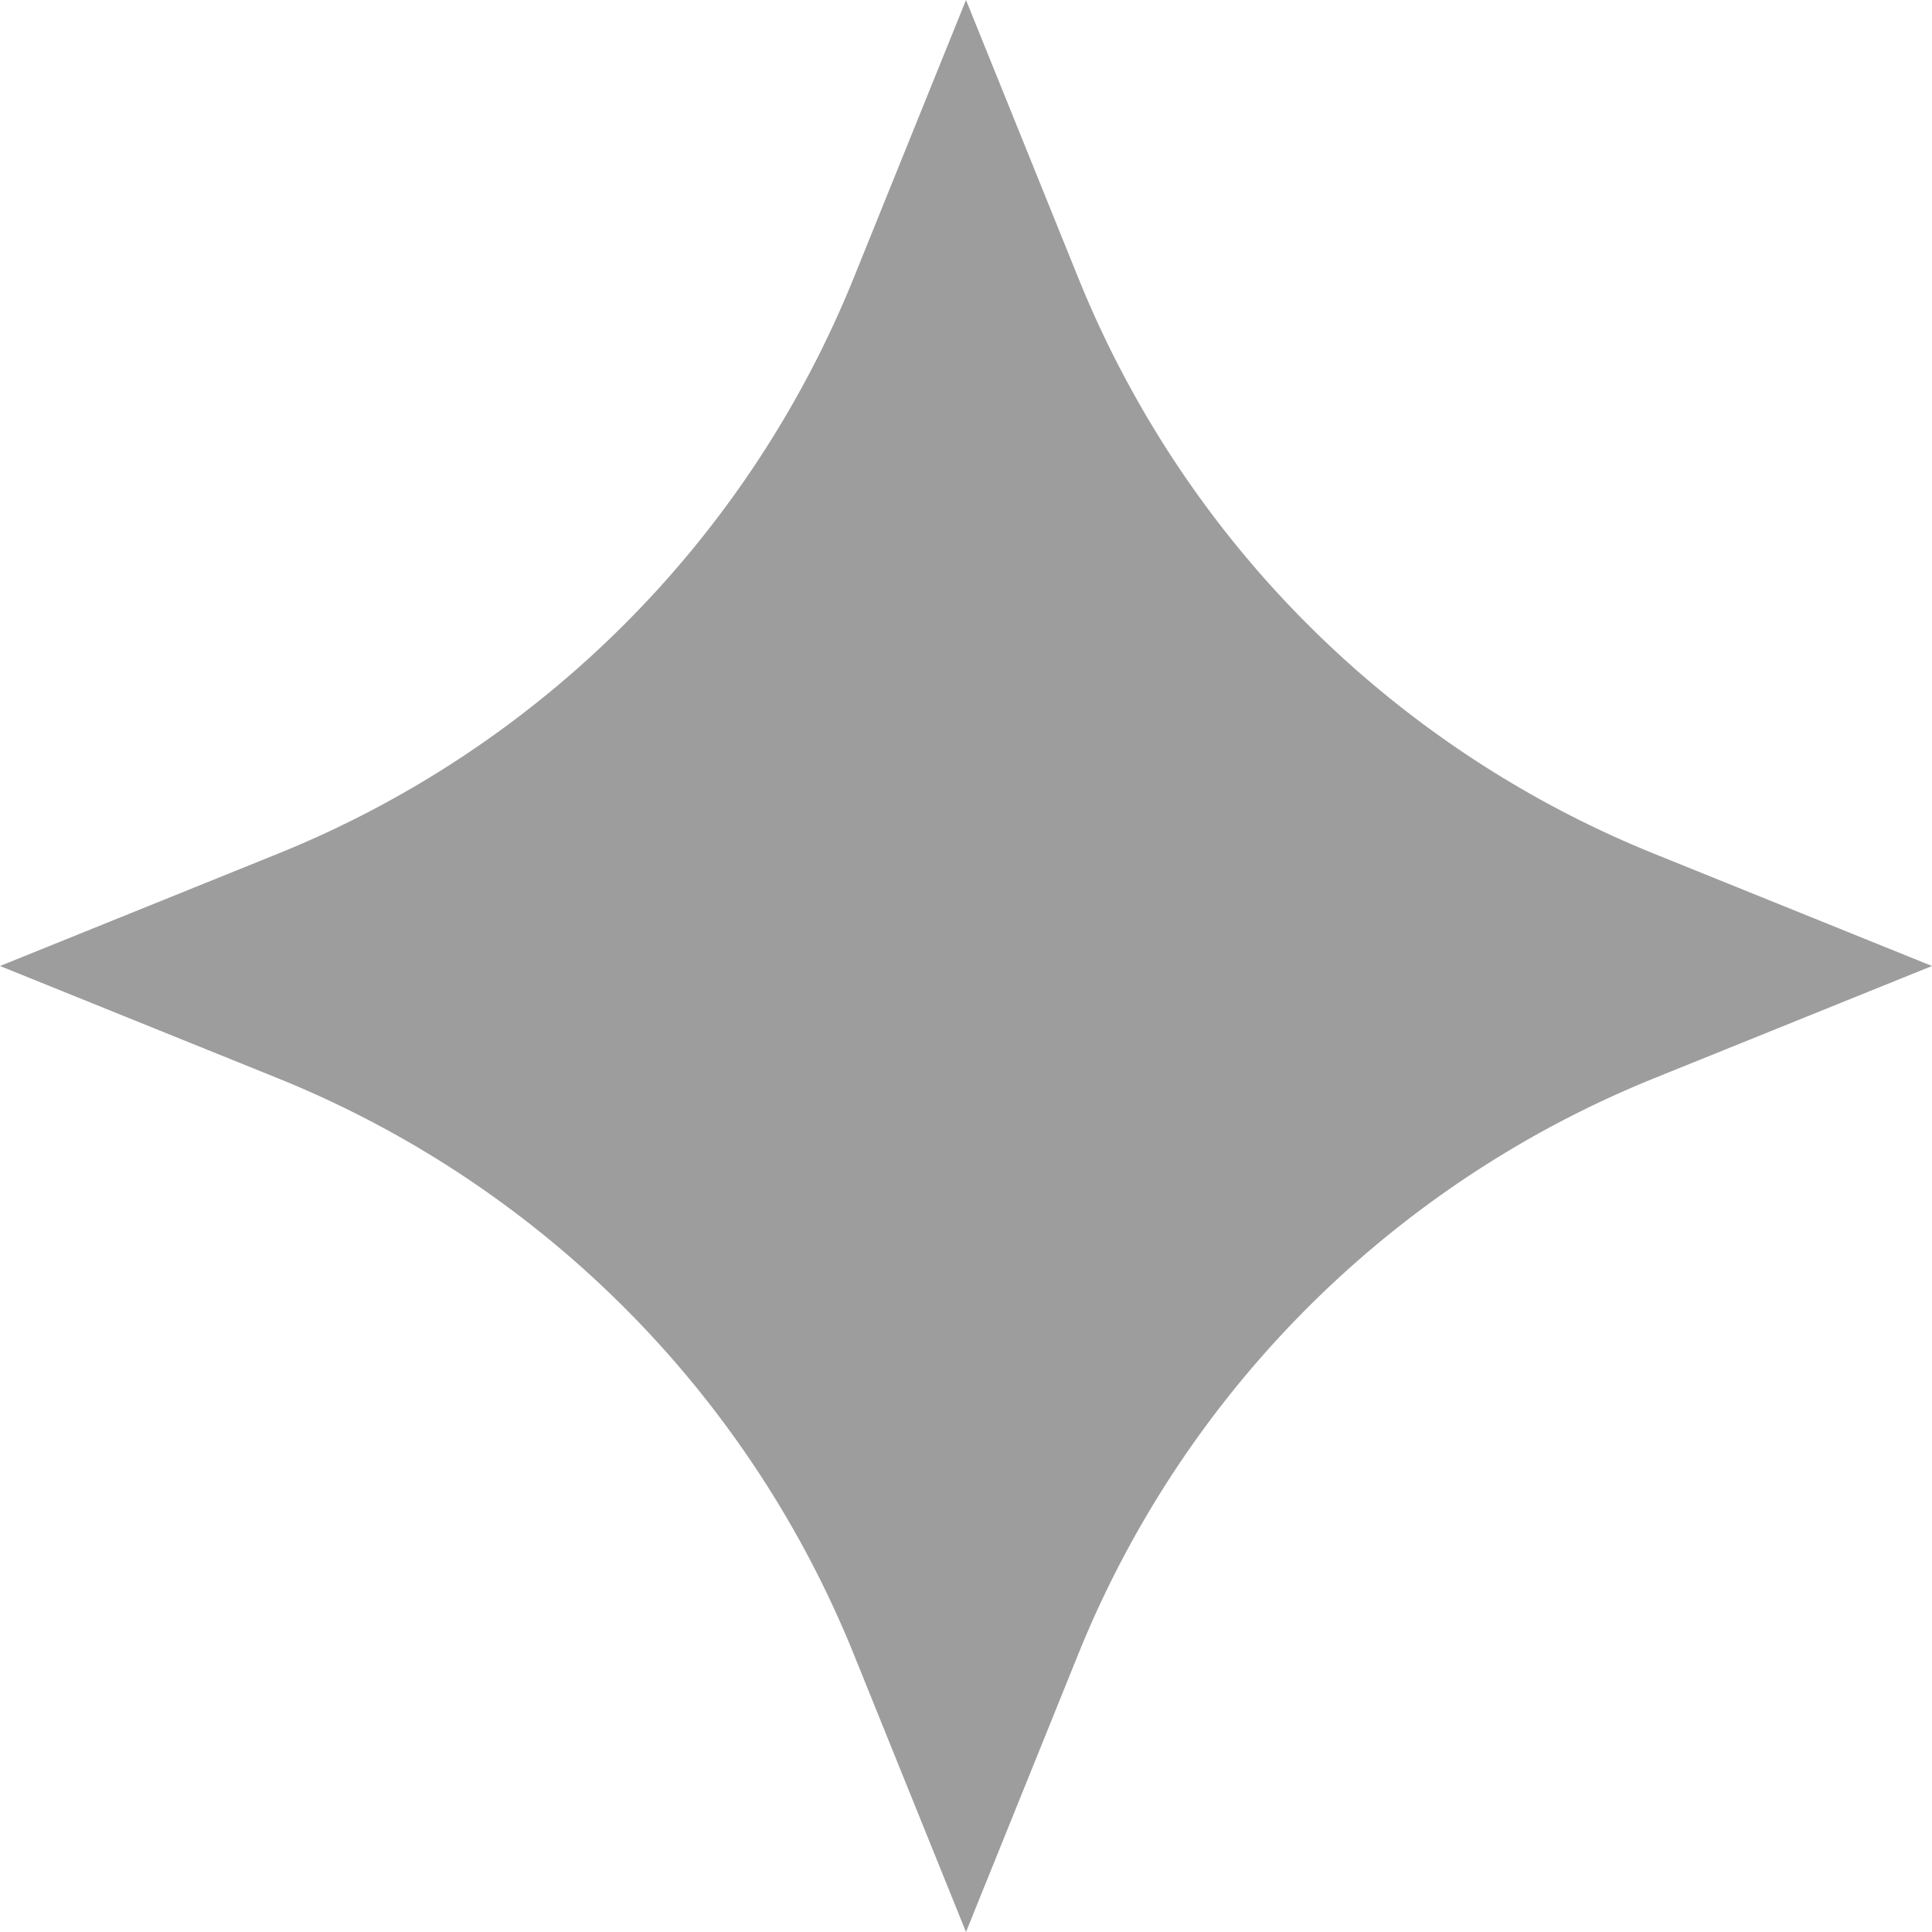 <svg xmlns="http://www.w3.org/2000/svg" viewBox="0 0 20 20" fill="none"><g clip-path="url(#a)"><path fill="#9D9D9D" d="m10 0 1.162 2.876a10.79 10.79 0 0 0 5.962 5.962L20 10l-2.876 1.162a10.79 10.79 0 0 0-5.962 5.962L10 20l-1.162-2.876a10.79 10.79 0 0 0-5.962-5.962L0 10l2.876-1.162a10.79 10.79 0 0 0 5.962-5.962L10 0Z"/></g><defs><clipPath id="a"><path fill="#fff" d="M0 0h20v20H0z"/></clipPath></defs></svg>
